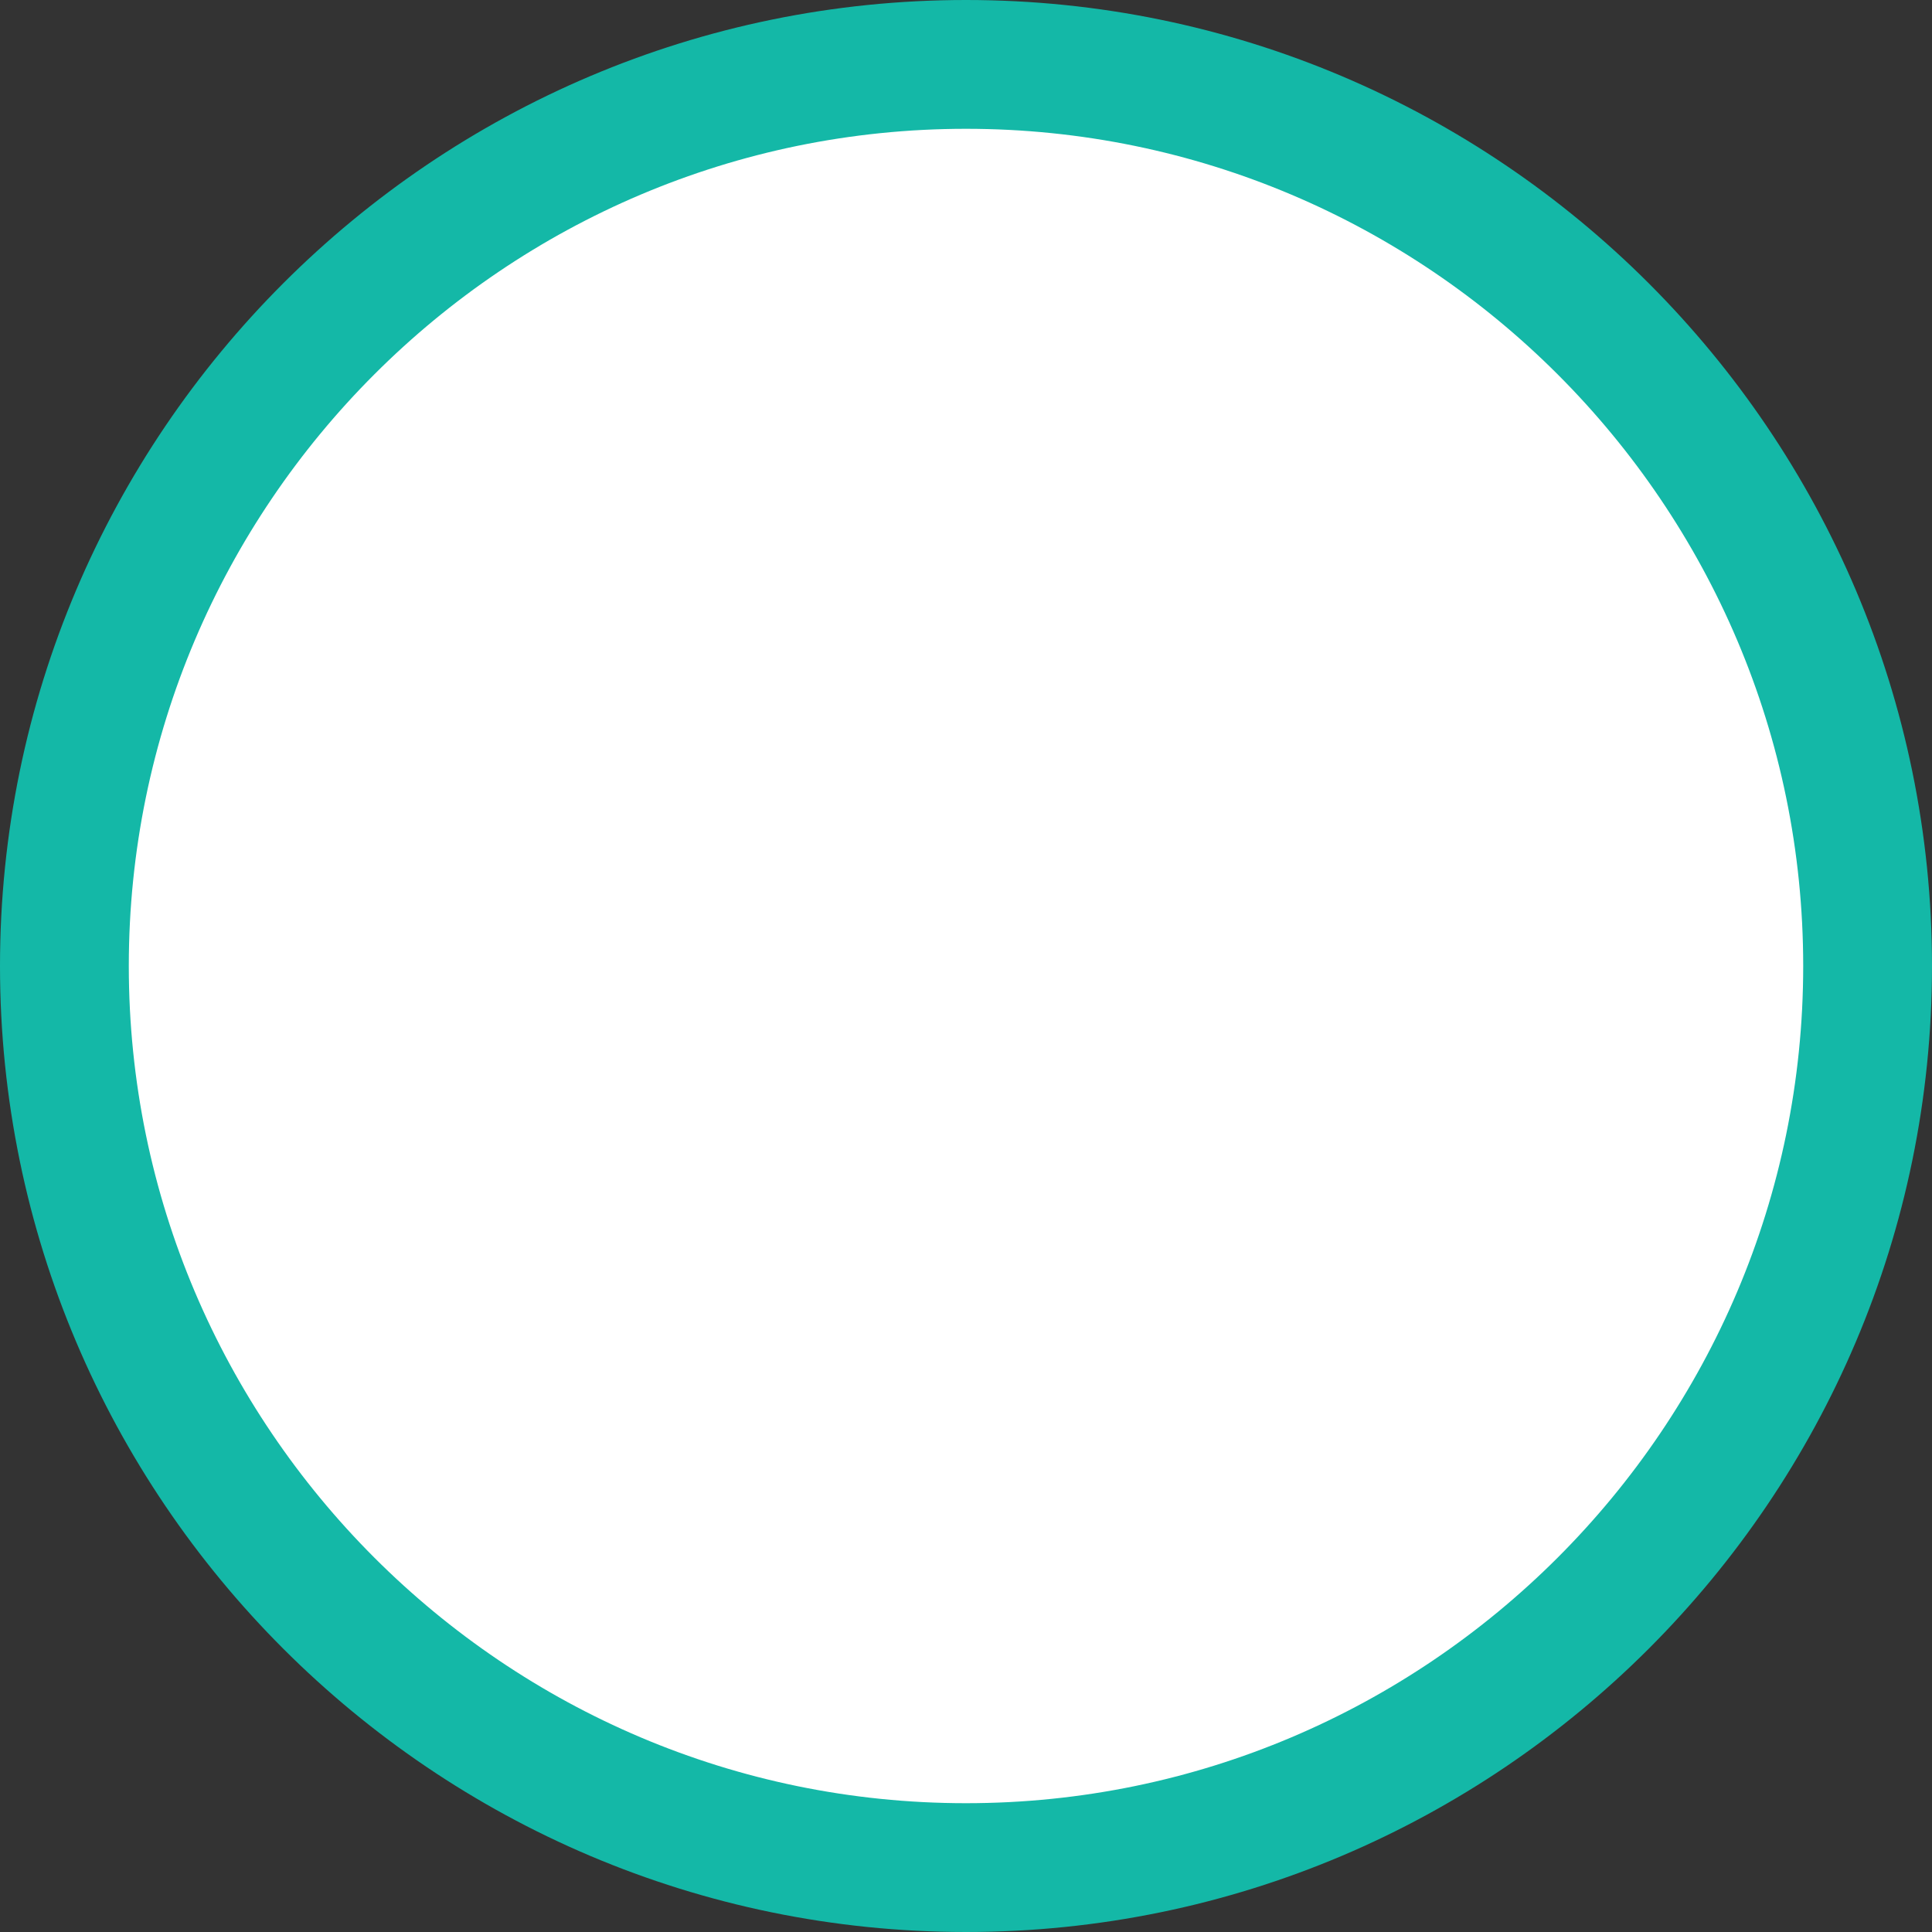 <?xml version="1.0" encoding="UTF-8"?>
<svg width="30px" height="30px" viewBox="0 0 30 30" version="1.1" xmlns="http://www.w3.org/2000/svg" xmlns:xlink="http://www.w3.org/1999/xlink">
    <rect x="0" y="0" width="30" height="30" fill="#333333" stroke="none"/>
    <!-- Generator: Sketch 50.2 (55047) - http://www.bohemiancoding.com/sketch -->
    <title>Group 9</title>
    <desc>Created with Sketch.</desc>
    <defs></defs>
    <g id="Risk-Assessment-Process" stroke="none" stroke-width="1" fill="none" fill-rule="evenodd">
        <g id="11.-Patient-–-Risk-Assessment-–-Experts-Assigned" transform="translate(-853, -368)" fill="#FFFFFF" stroke="#14B8A7" stroke-width="2">
            <g id="Progress" transform="translate(300, 268)">
                <g id="Group-14" transform="translate(70, 100)">
                    <g id="Group-23" transform="translate(431, 0)">
                        <g id="Group-9" transform="translate(52, 0)">
                            <path d="M15,1 C7.282,1 1,7.282 1,15 C1,22.718 7.282,29 15,29 C22.718,29 29,22.718 29,15 C29,7.282 22.718,1 15,1 Z" id="Path"></path>
                        </g>
                    </g>
                </g>
            </g>
        </g>
    </g>
</svg>